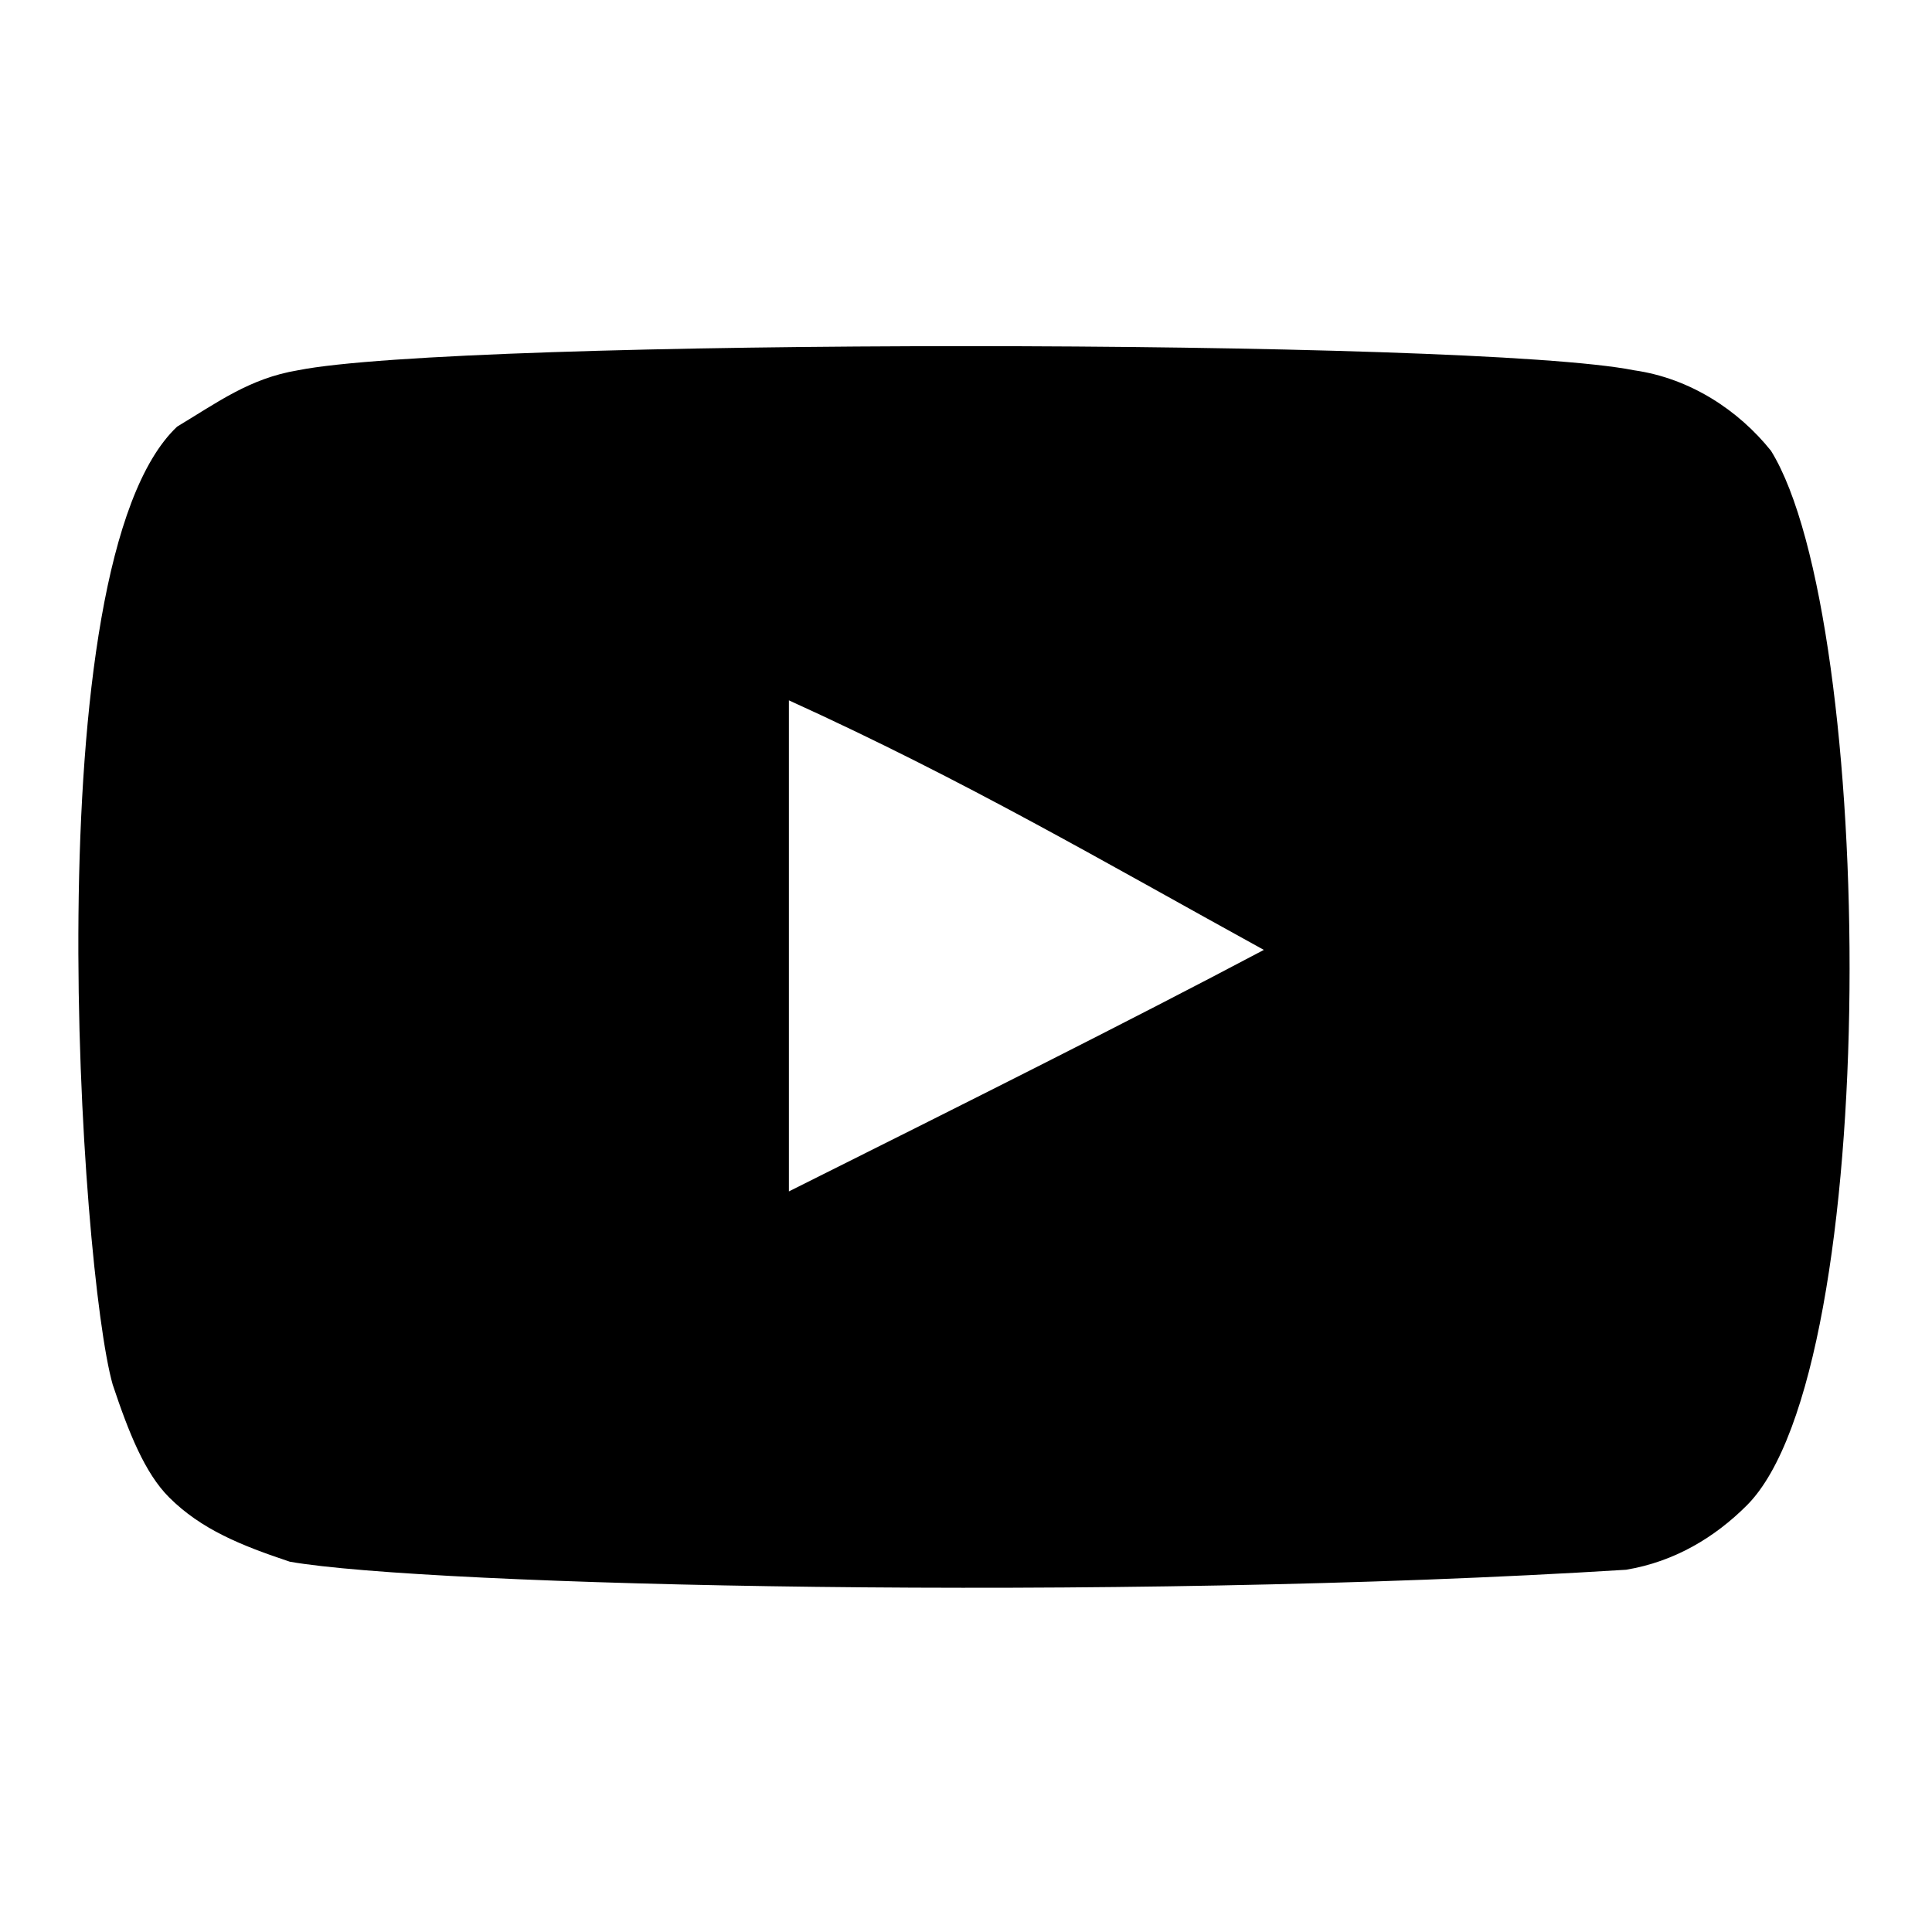 <?xml version="1.0" encoding="utf-8"?>
<!-- Generator: Adobe Illustrator 19.2.1, SVG Export Plug-In . SVG Version: 6.00 Build 0)  -->
<svg version="1.1" id="Слой_1" xmlns="http://www.w3.org/2000/svg" xmlns:xlink="http://www.w3.org/1999/xlink" x="0px" y="0px"
	 viewBox="0 0 24 24" style="enable-background:new 0 0 24 24;" xml:space="preserve">
<style type="text/css">
	.st0{fill:none;}
</style>
<path d="M9.8,14.8V8.7c2.2,1,3.9,2,5.9,3.1C14,12.7,12,13.7,9.8,14.8z M22,5.6c-0.4-0.5-1-0.9-1.7-1c-2-0.4-14.6-0.4-16.6,0c-0.6,0.1-1,0.4-1.5,0.7C0.4,7,1,15.8,1.4,17.2c0.2,0.6,0.4,1.1,0.7,1.4C2.5,19,3,19.2,3.6,19.4c1.7,0.3,10.2,0.5,16.6,0.1c0.6-0.1,1.1-0.4,1.5-0.8C23.4,17,23.3,7.7,22,5.6z"/>
</svg>
